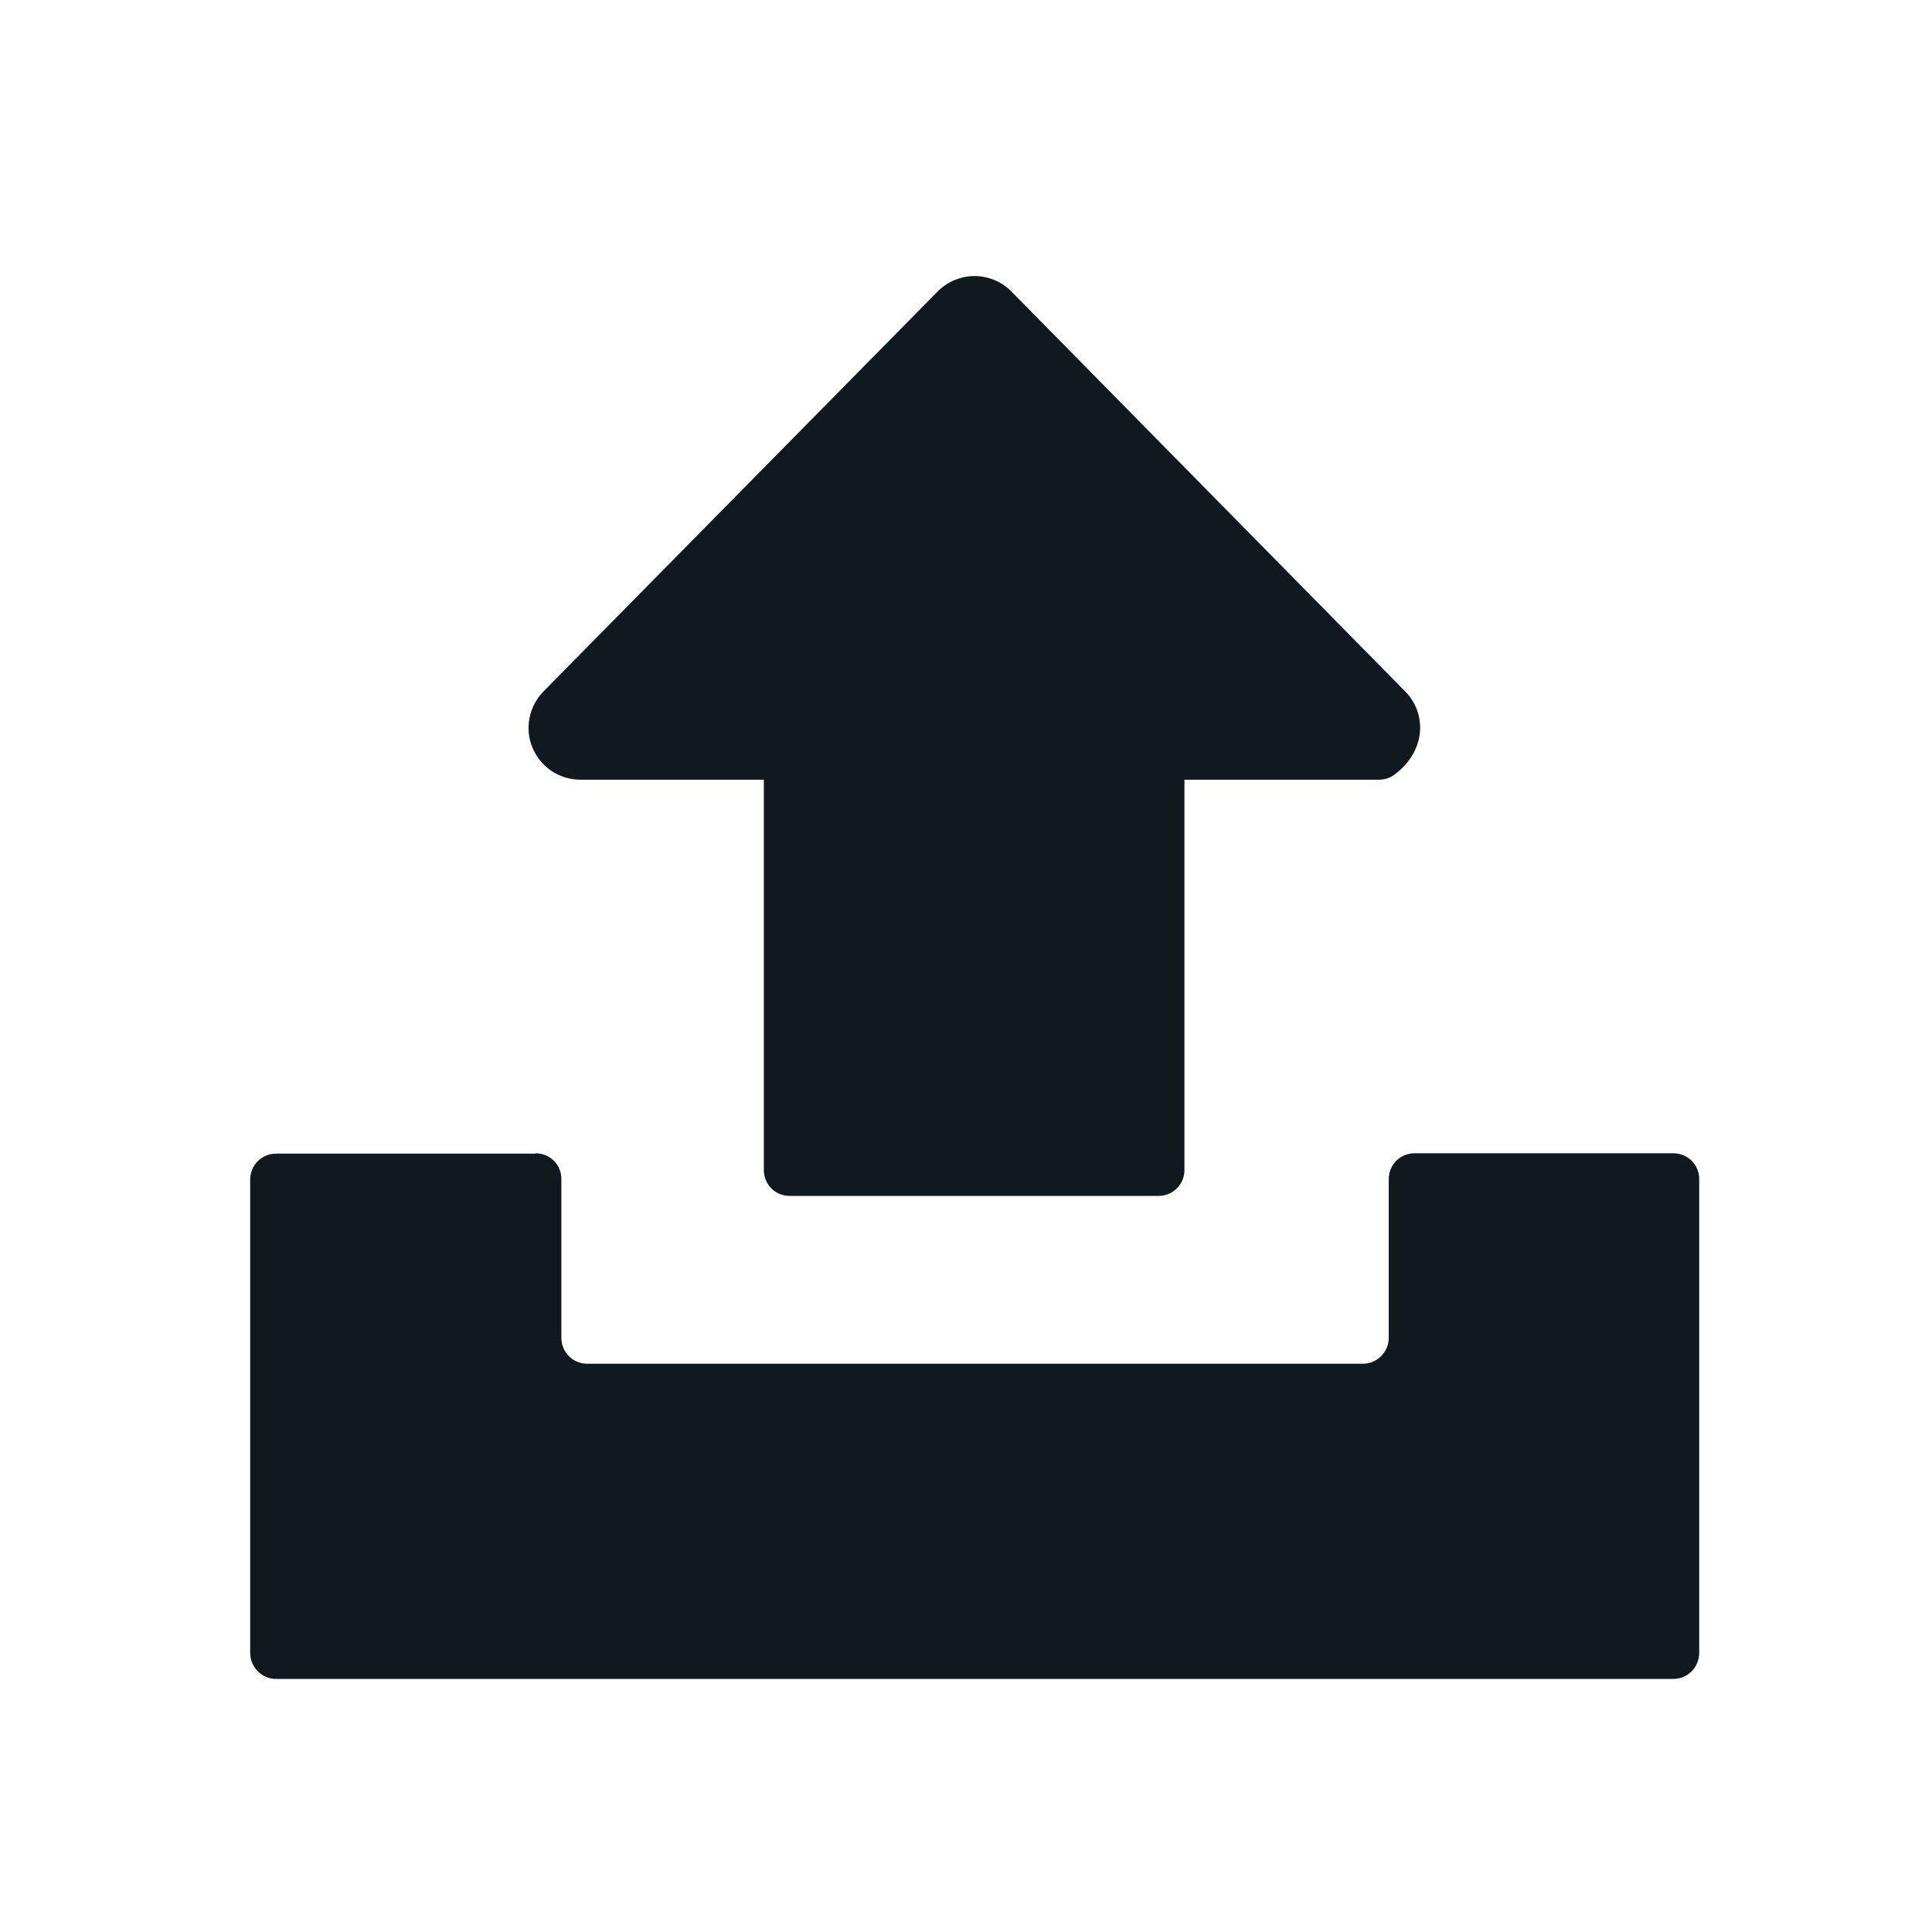 <svg width="16" height="16" viewBox="0 0 16 16" fill="none" xmlns="http://www.w3.org/2000/svg">
<path d="M13.859 9.551C13.887 9.551 13.915 9.557 13.941 9.567C13.967 9.578 13.991 9.594 14.011 9.614C14.031 9.634 14.046 9.658 14.057 9.685C14.067 9.711 14.073 9.739 14.072 9.767V13.688C14.072 13.808 13.976 13.904 13.859 13.904H2.285C2.168 13.904 2.072 13.808 2.072 13.688V9.764C2.073 9.708 2.096 9.655 2.135 9.616C2.175 9.576 2.229 9.554 2.285 9.554H4.433L4.436 9.551C4.464 9.551 4.492 9.557 4.518 9.567C4.544 9.578 4.568 9.594 4.588 9.614C4.608 9.634 4.624 9.658 4.634 9.685C4.645 9.711 4.649 9.739 4.649 9.767V11.078C4.649 11.106 4.654 11.135 4.665 11.161C4.675 11.187 4.692 11.211 4.712 11.231C4.732 11.252 4.756 11.268 4.782 11.278C4.808 11.289 4.837 11.294 4.865 11.294H11.285C11.405 11.294 11.501 11.198 11.501 11.078V9.767C11.501 9.739 11.506 9.711 11.516 9.685C11.527 9.658 11.543 9.634 11.562 9.614C11.582 9.594 11.606 9.578 11.632 9.567C11.658 9.557 11.686 9.551 11.714 9.551H13.859Z" fill="#11191E"/>
<path d="M8.071 2.286C8.128 2.286 8.183 2.298 8.236 2.319C8.288 2.341 8.335 2.373 8.375 2.413L11.636 5.725C11.816 5.905 11.816 6.223 11.54 6.421C11.505 6.445 11.463 6.457 11.421 6.457H9.809V9.691C9.809 9.808 9.713 9.904 9.596 9.904H6.539C6.419 9.904 6.326 9.808 6.326 9.691V6.457H4.802C4.718 6.456 4.636 6.431 4.566 6.384C4.497 6.337 4.442 6.27 4.41 6.192C4.377 6.115 4.369 6.029 4.385 5.947C4.401 5.864 4.441 5.788 4.499 5.728L7.766 2.413C7.806 2.373 7.853 2.341 7.906 2.319C7.958 2.298 8.014 2.286 8.071 2.286Z" fill="#11191E"/>
</svg>
